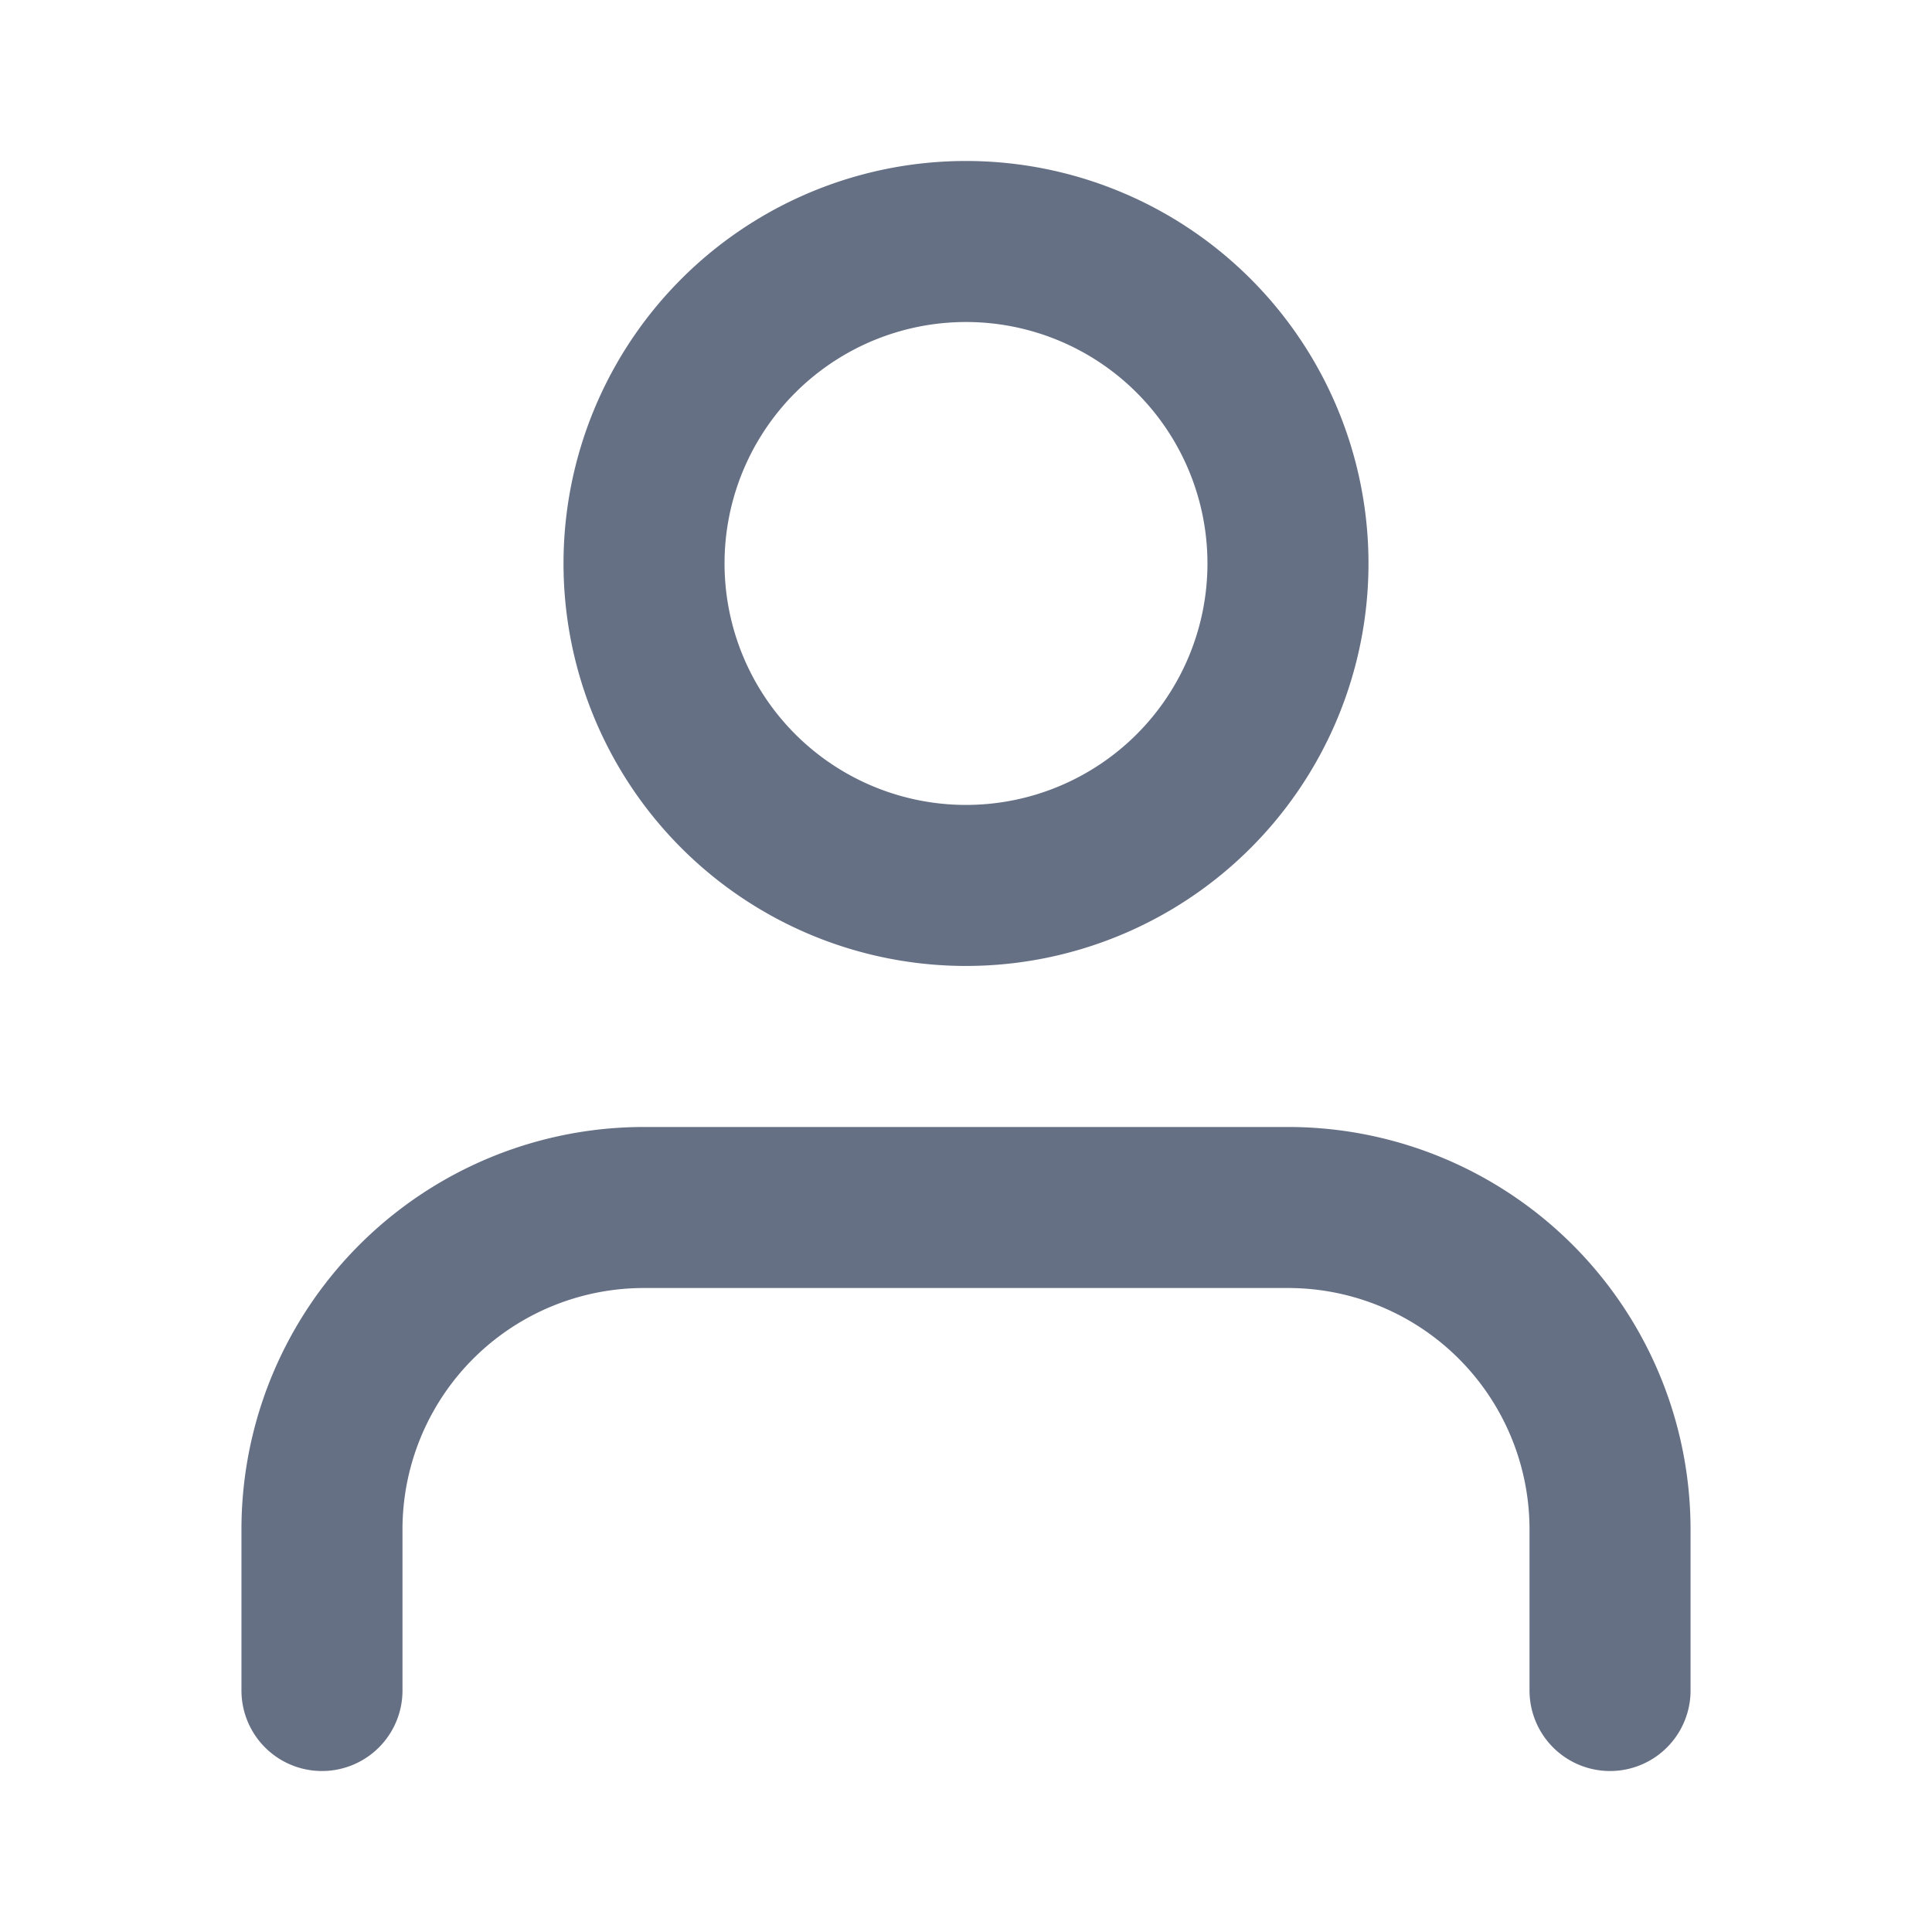 <svg width="20" height="20" fill="none" xmlns="http://www.w3.org/2000/svg"><path d="M16.667 17.5v-1.667a3.333 3.333 0 0 0-3.334-3.333H6.667a3.333 3.333 0 0 0-3.334 3.333V17.5m10-11.667a3.333 3.333 0 1 1-6.666 0 3.333 3.333 0 0 1 6.666 0Z" stroke="#667085" stroke-width="1.667" stroke-linecap="round" stroke-linejoin="round"/></svg>